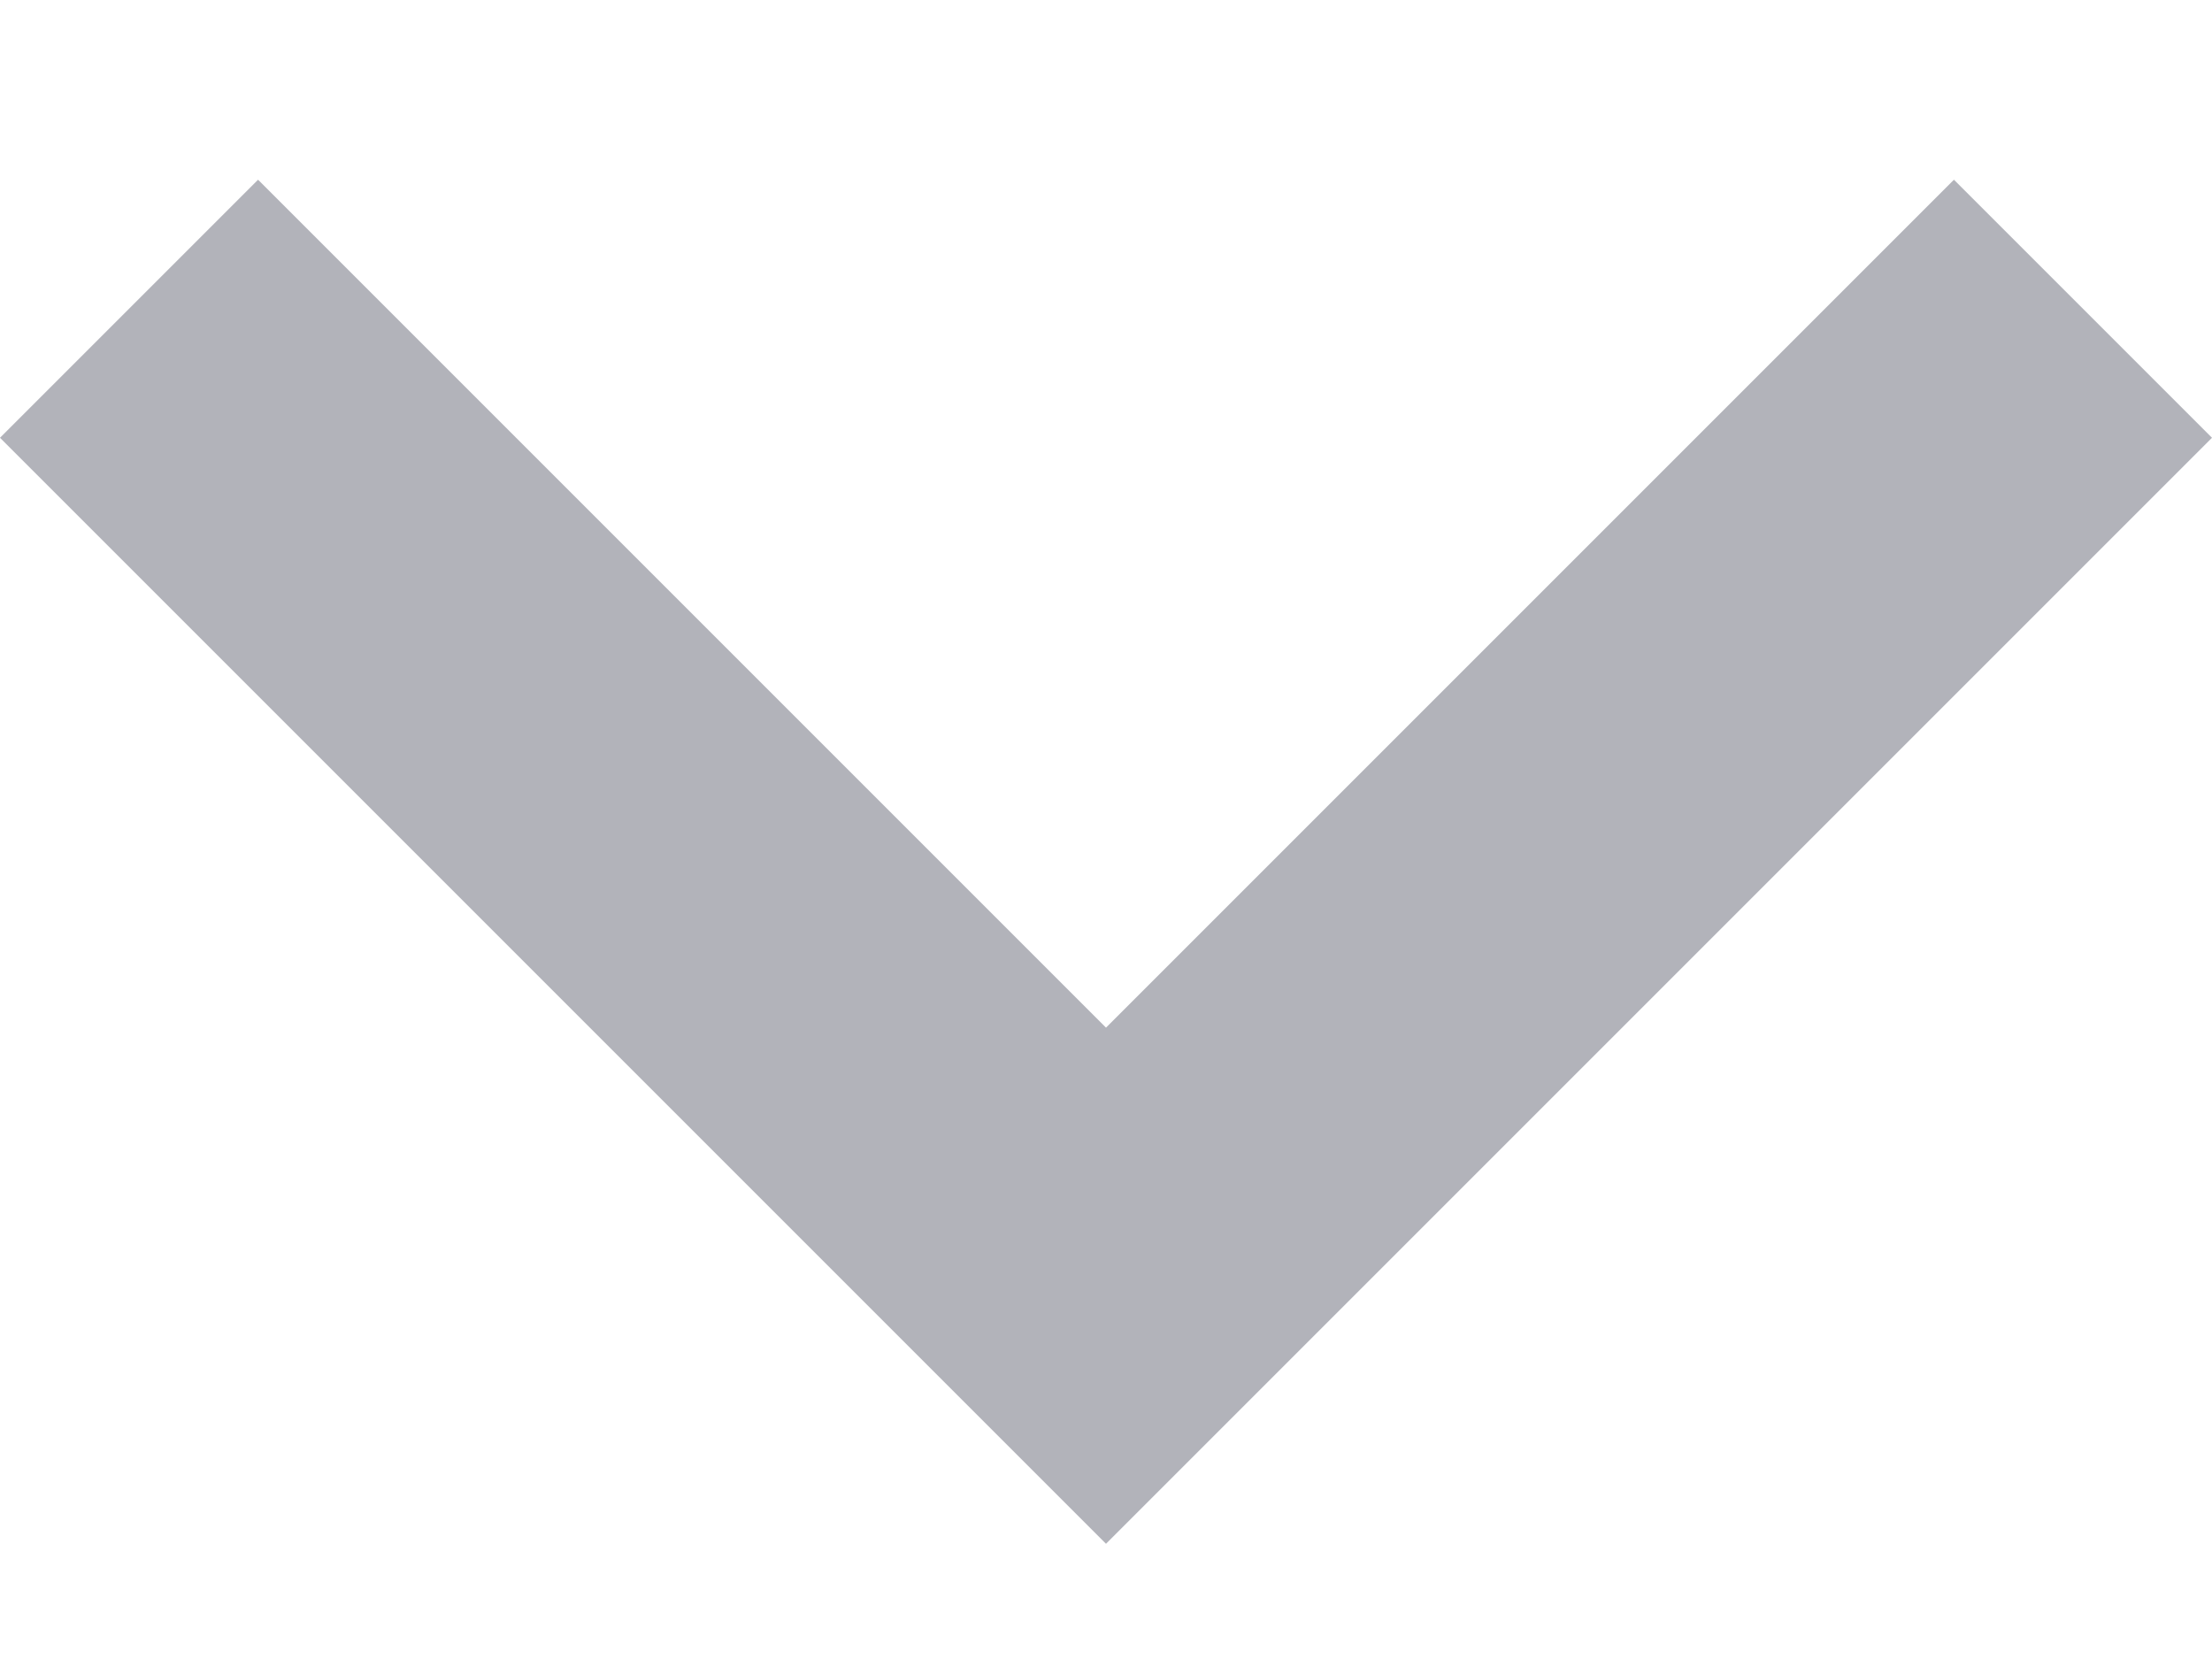 <svg width="12" height="9" viewBox="0 0 12 9" fill="none" xmlns="http://www.w3.org/2000/svg">
<g id="moreIcon" clip-path="url(#clip0_48_1515)">
<path id="Vector" d="M6 8.375L0 2.375L1.4 0.975L6 5.575L10.6 0.975L12 2.375L6 8.375Z" fill="#787A86" fill-opacity="0.57"/>
</g>
<defs>
<clipPath id="clip0_48_1515">
<rect width="12" height="9" fill="white"/>
</clipPath>
</defs>
</svg>
